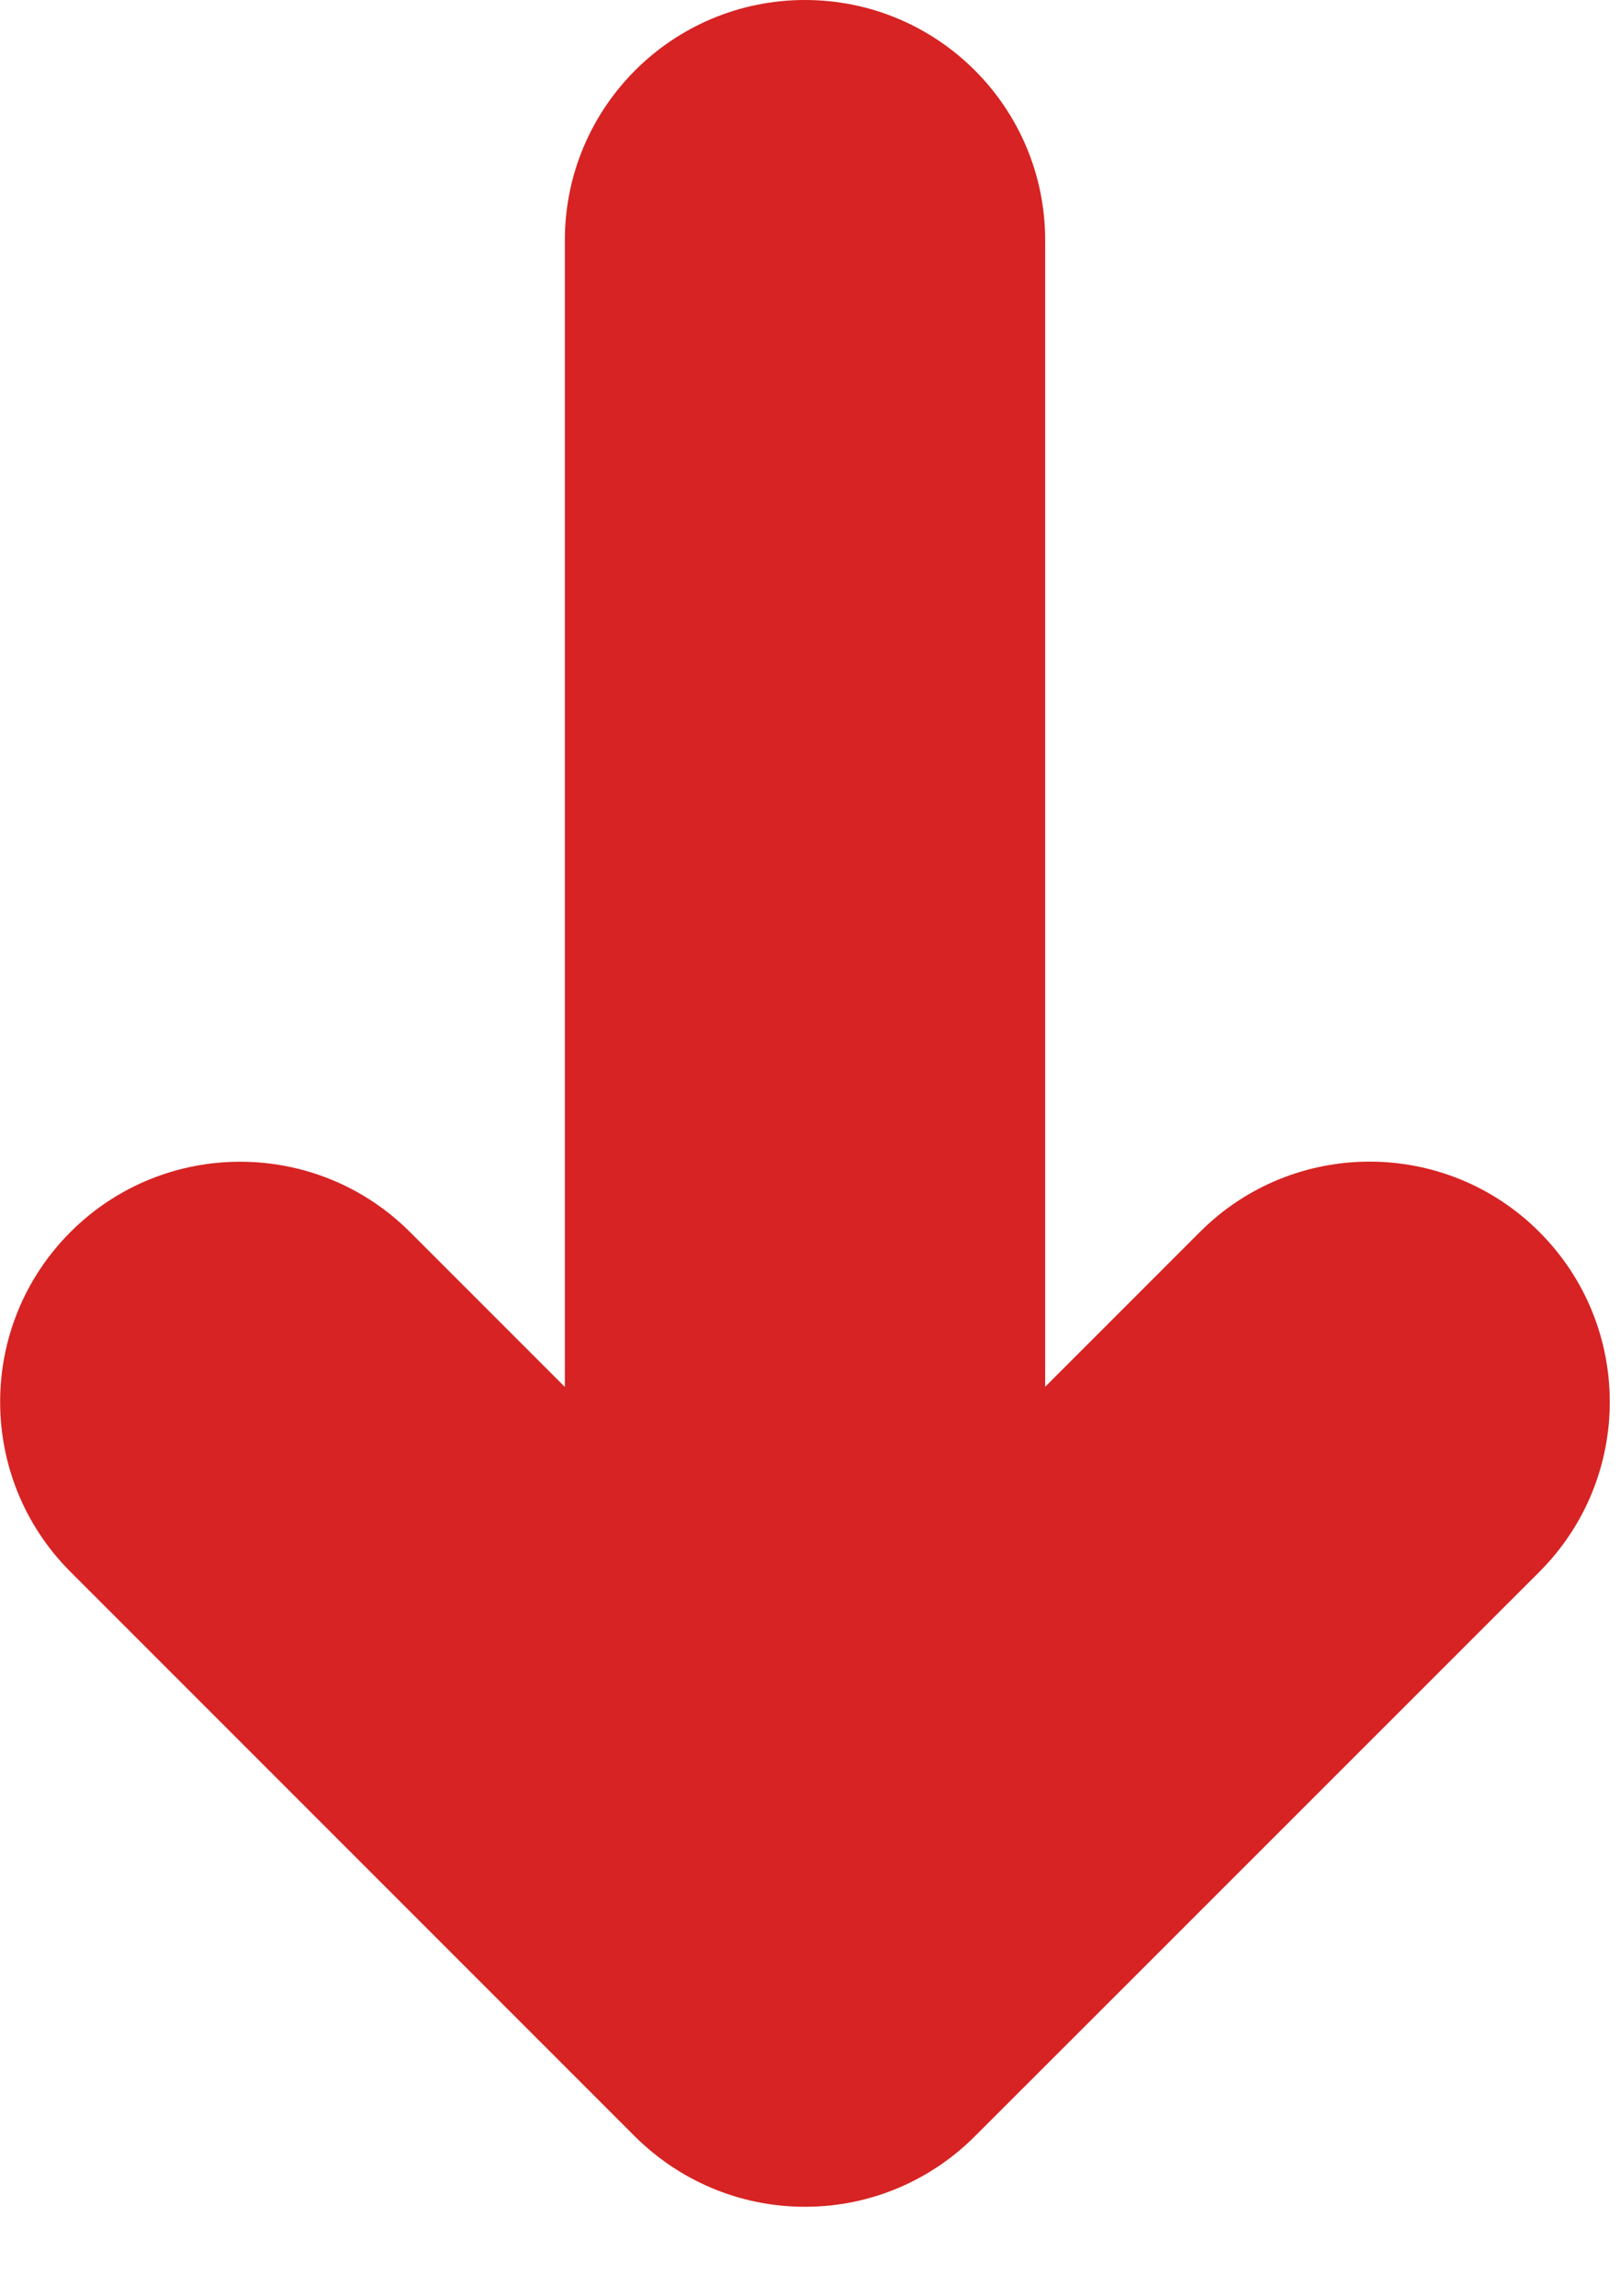 
<svg width="12px" height="17px" viewBox="0 0 12 17" version="1.1" xmlns="http://www.w3.org/2000/svg" xmlns:xlink="http://www.w3.org/1999/xlink">
    <!-- Generator: Sketch 46.2 (44496) - http://www.bohemiancoding.com/sketch -->
    <desc>Created with Sketch.</desc>
    <defs></defs>
    <g id="Symbols" stroke="none" stroke-width="1" fill="none" fill-rule="evenodd">
        <g id="File-1" transform="translate(-229, -16)" fill="#D72323">
            <path d="M242.597,22.899 C242.597,22.898 241.207,21.508 238.43,18.73 C237.735,18.035 236.609,18.035 235.914,18.73 C235.219,19.424 235.219,20.551 235.914,21.245 L237.06,22.391 L228.57,22.391 C227.587,22.391 226.791,23.188 226.791,24.17 C226.791,25.153 227.587,25.949 228.57,25.949 L237.061,25.949 L235.914,27.096 C235.22,27.791 235.22,28.917 235.914,29.611 C236.262,29.959 236.717,30.132 237.172,30.132 C237.627,30.132 238.082,29.959 238.43,29.611 L242.613,25.428 C242.934,25.104 243.132,24.66 243.132,24.17 C243.132,23.672 242.927,23.222 242.597,22.899 Z" id="Fill-1" transform="translate(234.962, 24.171) rotate(90) translate(-234.962, -24.171) "></path>
        </g>
    </g>
</svg>
